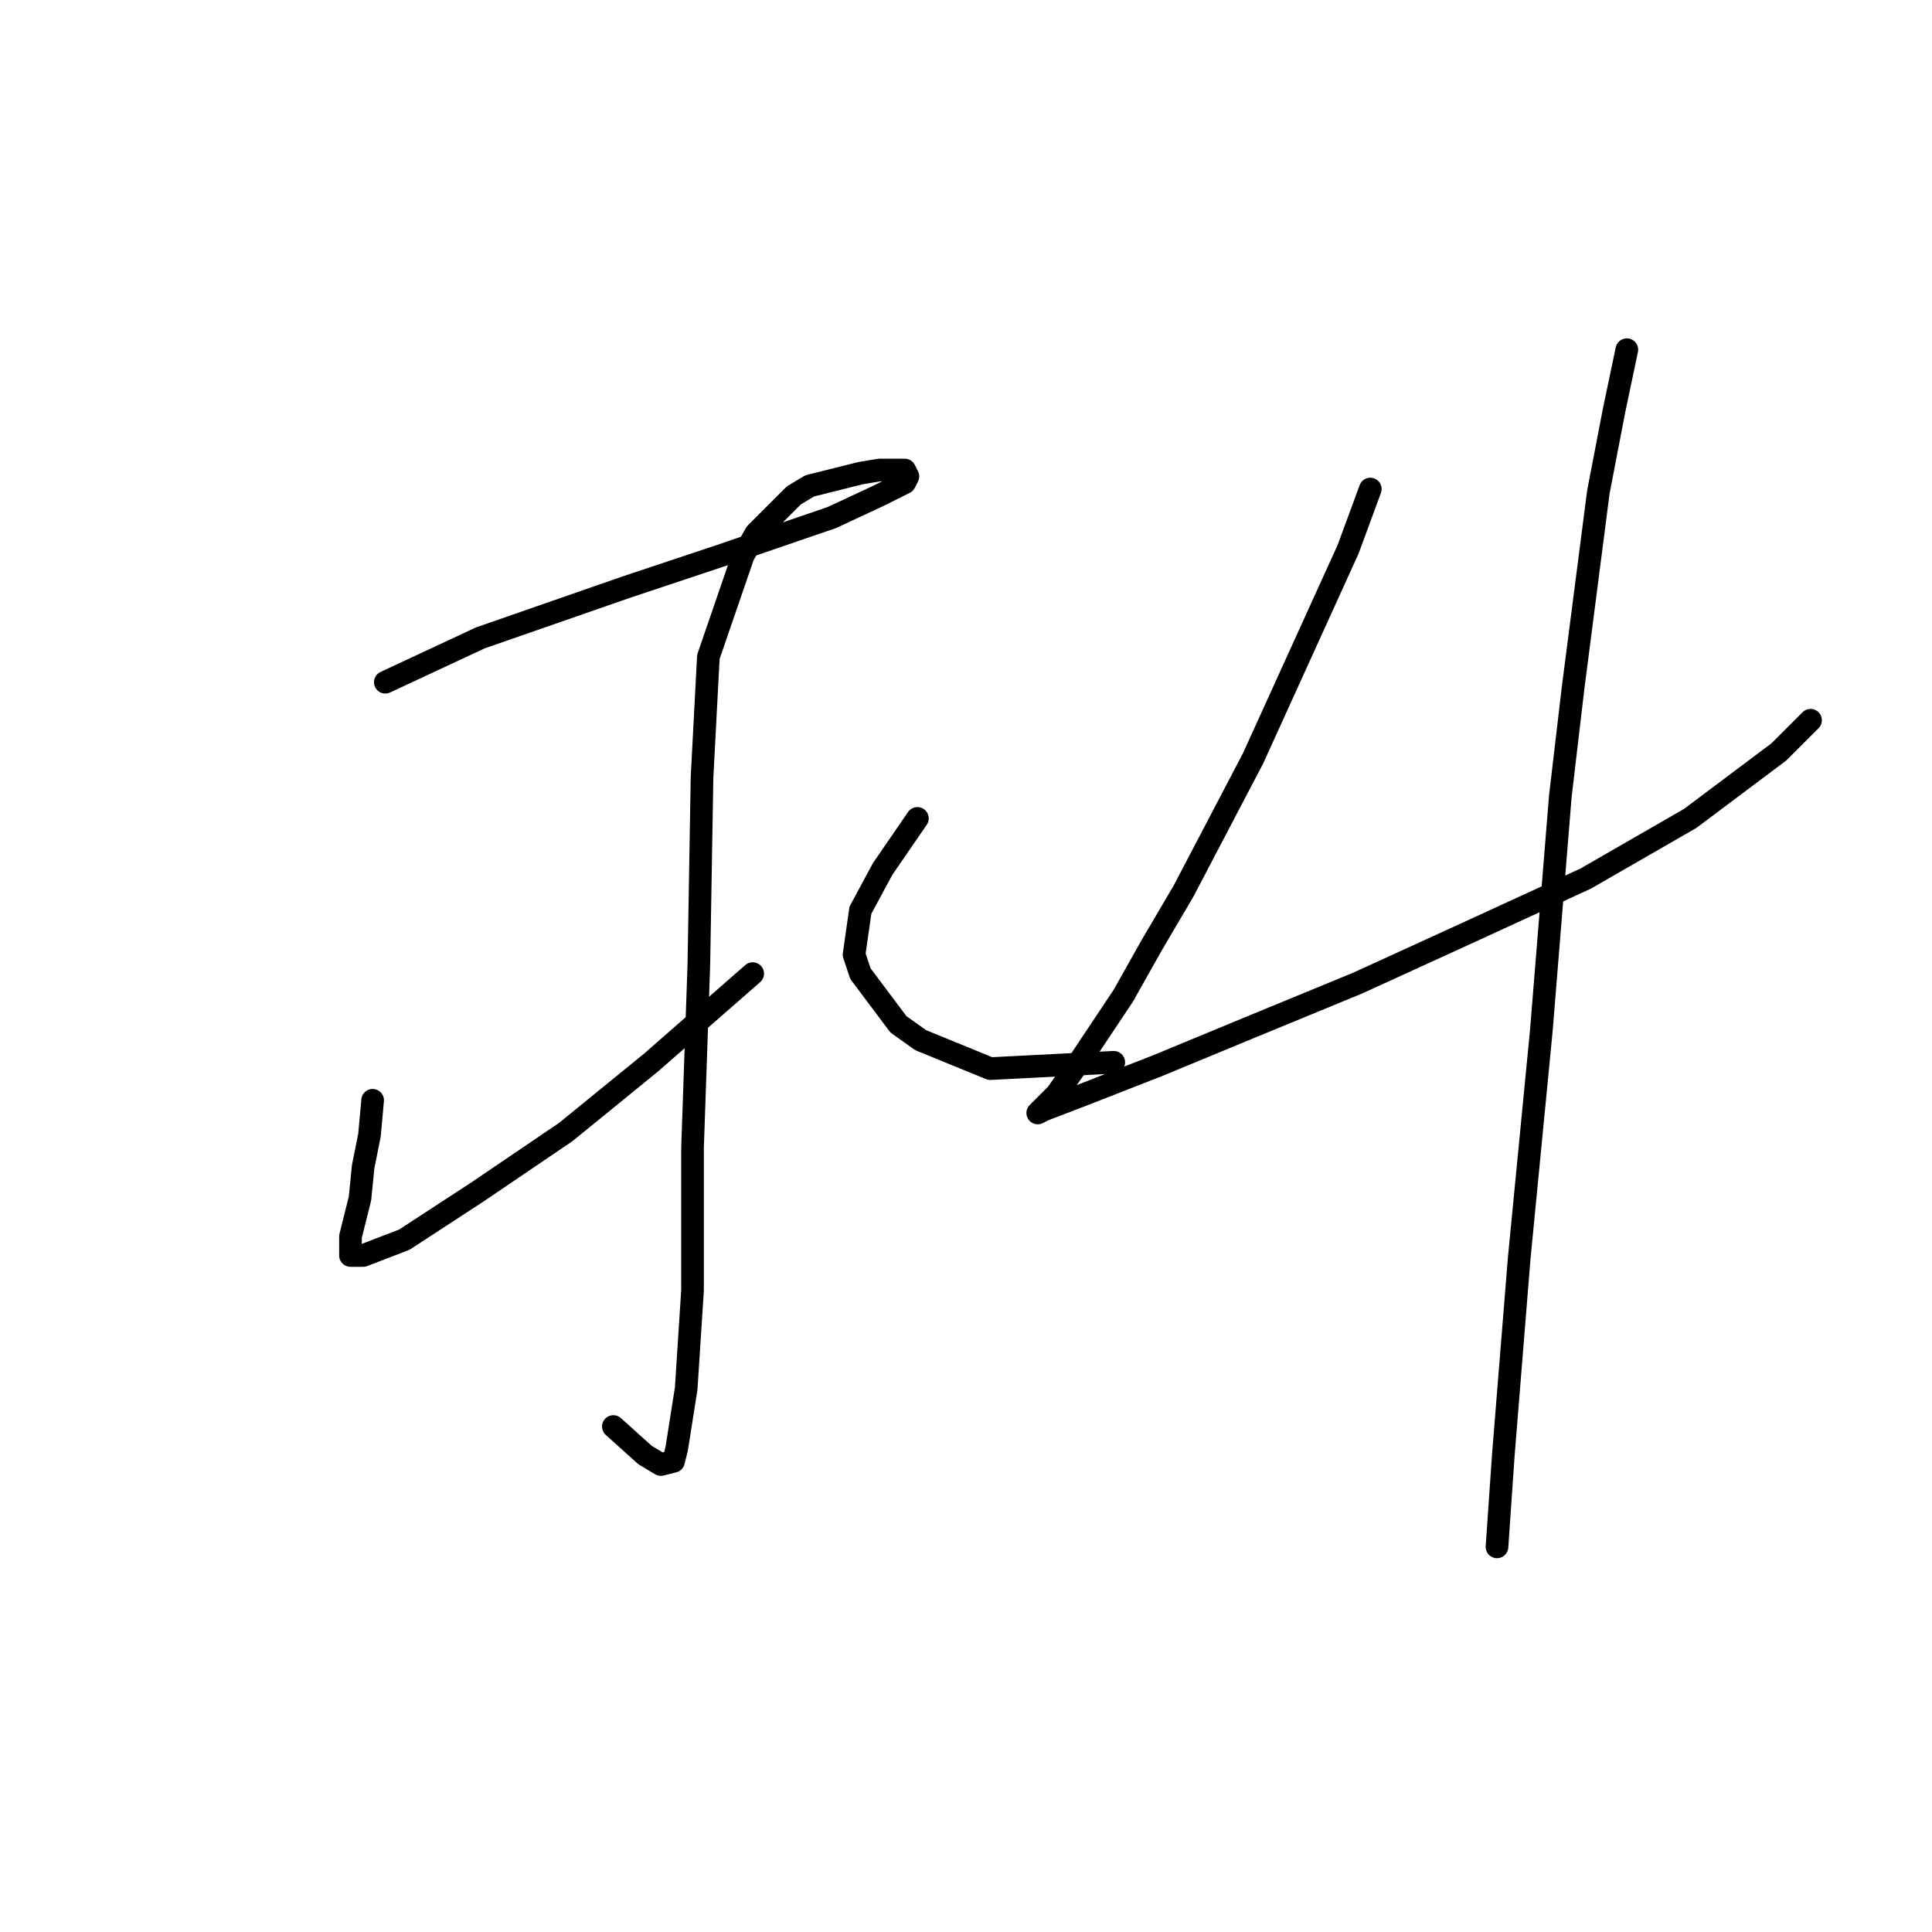 <?xml version="1.0" standalone="no"?>
    <svg width="256" height="256" xmlns="http://www.w3.org/2000/svg" version="1.1">
    <polyline stroke="black" stroke-width="3" stroke-linecap="round" fill="transparent" stroke-linejoin="round" points="51.056 90.399 63.646 84.524 82.951 77.809 95.541 73.612 110.229 68.576 116.524 65.639 119.881 63.96 120.301 63.121 119.881 62.281 116.524 62.281 114.006 62.701 107.291 64.38 105.193 65.639 100.157 70.675 98.478 73.612 93.862 87.042 93.023 102.989 92.603 127.749 91.764 152.09 91.764 170.975 90.924 183.985 89.665 191.958 89.246 193.637 87.567 194.057 85.469 192.798 81.272 189.021 81.272 189.021 " />
        <polyline stroke="black" stroke-width="3" stroke-linecap="round" fill="transparent" stroke-linejoin="round" points="49.377 145.795 48.958 150.411 48.118 154.608 47.699 158.805 46.44 163.841 46.44 165.939 46.44 166.359 48.118 166.359 53.574 164.26 63.226 157.965 74.977 149.992 86.308 140.759 99.737 129.008 99.737 129.008 " />
        <polyline stroke="black" stroke-width="3" stroke-linecap="round" fill="transparent" stroke-linejoin="round" points="121.56 108.445 116.944 115.159 114.006 120.615 113.167 126.49 114.006 129.008 119.042 135.723 121.98 137.821 131.212 141.598 147.579 140.759 147.579 140.759 " />
        <polyline stroke="black" stroke-width="3" stroke-linecap="round" fill="transparent" stroke-linejoin="round" points="181.572 64.799 178.635 72.773 166.045 100.471 156.812 118.097 152.615 125.231 148.838 131.946 142.963 140.759 140.025 144.956 137.927 147.054 137.507 147.474 138.347 147.054 143.802 144.956 153.455 141.179 165.625 136.143 179.894 130.267 194.582 123.553 210.11 116.418 223.959 108.445 235.709 99.632 239.906 95.435 239.906 95.435 " />
        <polyline stroke="black" stroke-width="3" stroke-linecap="round" fill="transparent" stroke-linejoin="round" points="215.565 46.334 213.887 54.308 211.788 65.219 208.431 91.238 206.752 105.507 204.234 136.562 201.297 166.778 199.198 192.798 198.359 204.968 198.359 204.968 " />
        </svg>